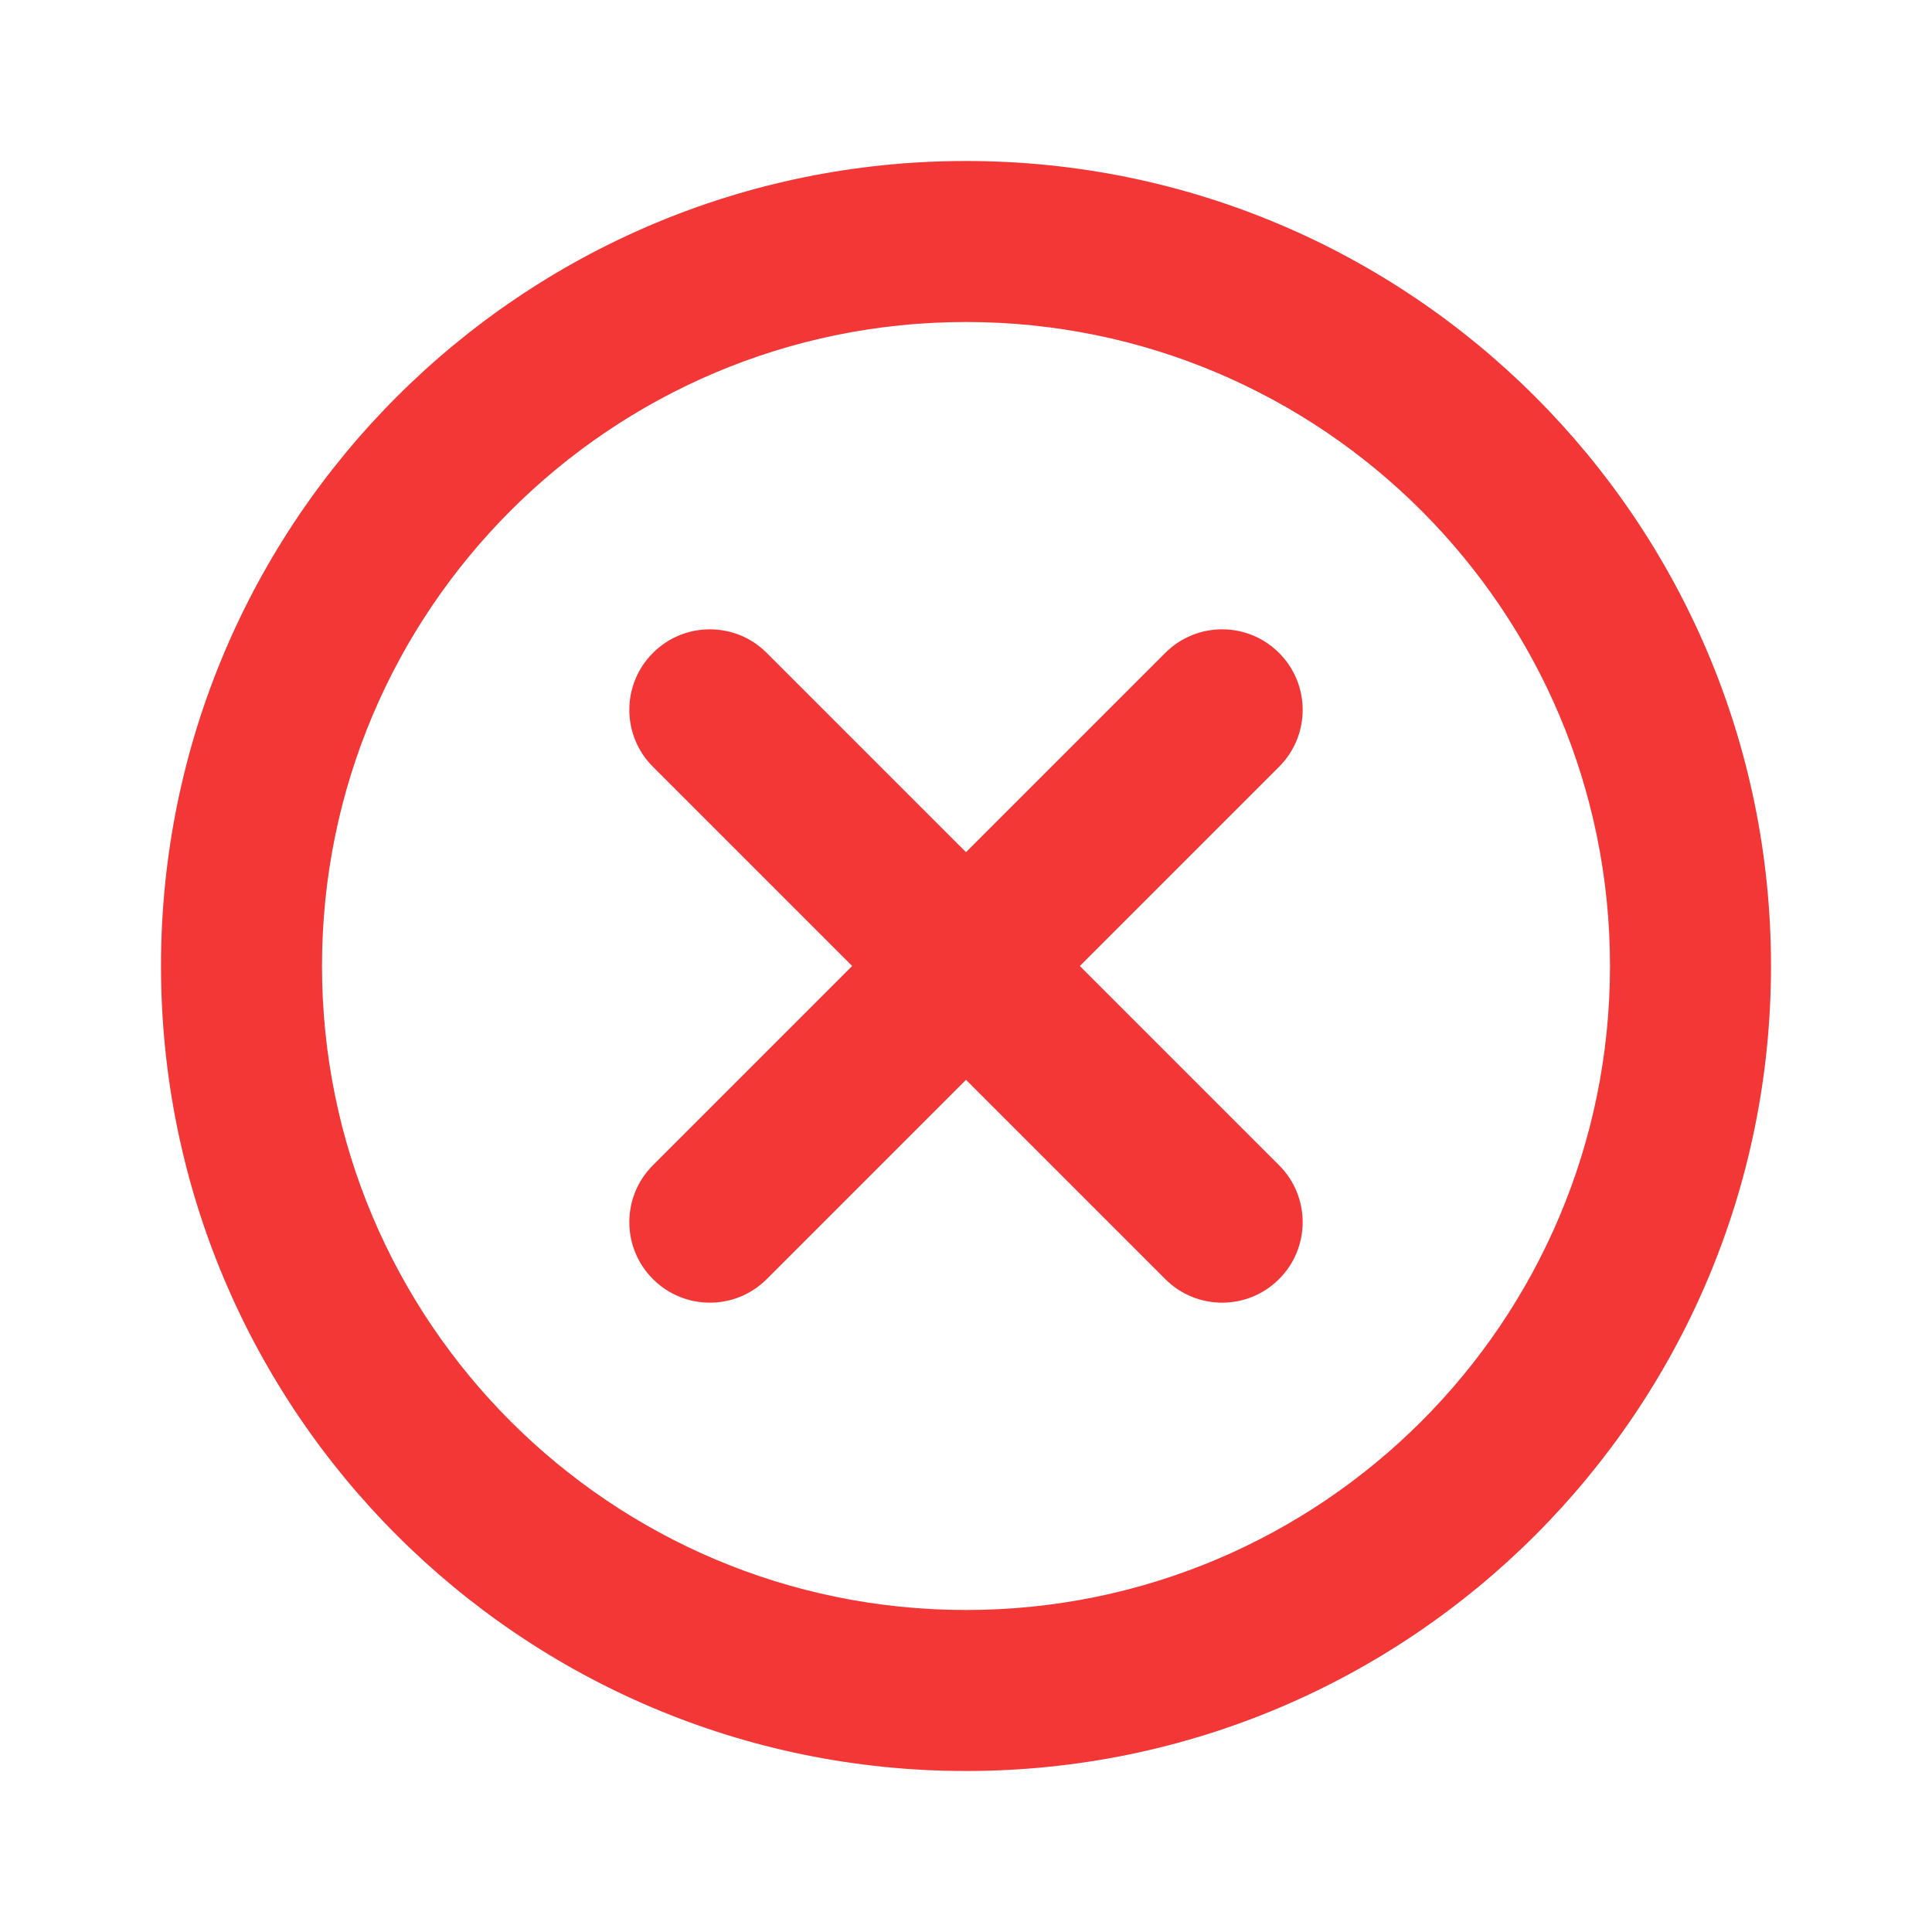<svg width="24" height="24" viewBox="0 0 24 24" fill="none" xmlns="http://www.w3.org/2000/svg">
<path d="M15.889 9.525C16.28 9.135 16.28 8.501 15.889 8.111C15.499 7.72 14.865 7.72 14.475 8.111L15.889 9.525ZM8.111 14.475C7.72 14.865 7.72 15.499 8.111 15.889C8.501 16.28 9.135 16.28 9.525 15.889L8.111 14.475ZM14.475 15.889C14.865 16.28 15.499 16.28 15.889 15.889C16.28 15.499 16.28 14.865 15.889 14.475L14.475 15.889ZM9.525 8.111C9.135 7.72 8.501 7.72 8.111 8.111C7.72 8.501 7.72 9.135 8.111 9.525L9.525 8.111ZM20 12C20 16.418 16.418 20 12 20V22C17.523 22 22 17.523 22 12H20ZM12 20C7.582 20 4 16.418 4 12H2C2 17.523 6.477 22 12 22V20ZM4 12C4 7.582 7.582 4 12 4V2C6.477 2 2 6.477 2 12H4ZM12 4C16.418 4 20 7.582 20 12H22C22 6.477 17.523 2 12 2V4ZM14.475 8.111L11.293 11.293L12.707 12.707L15.889 9.525L14.475 8.111ZM11.293 11.293L8.111 14.475L9.525 15.889L12.707 12.707L11.293 11.293ZM15.889 14.475L12.707 11.293L11.293 12.707L14.475 15.889L15.889 14.475ZM12.707 11.293L9.525 8.111L8.111 9.525L11.293 12.707L12.707 11.293Z" fill="#F33737"/>
</svg>
